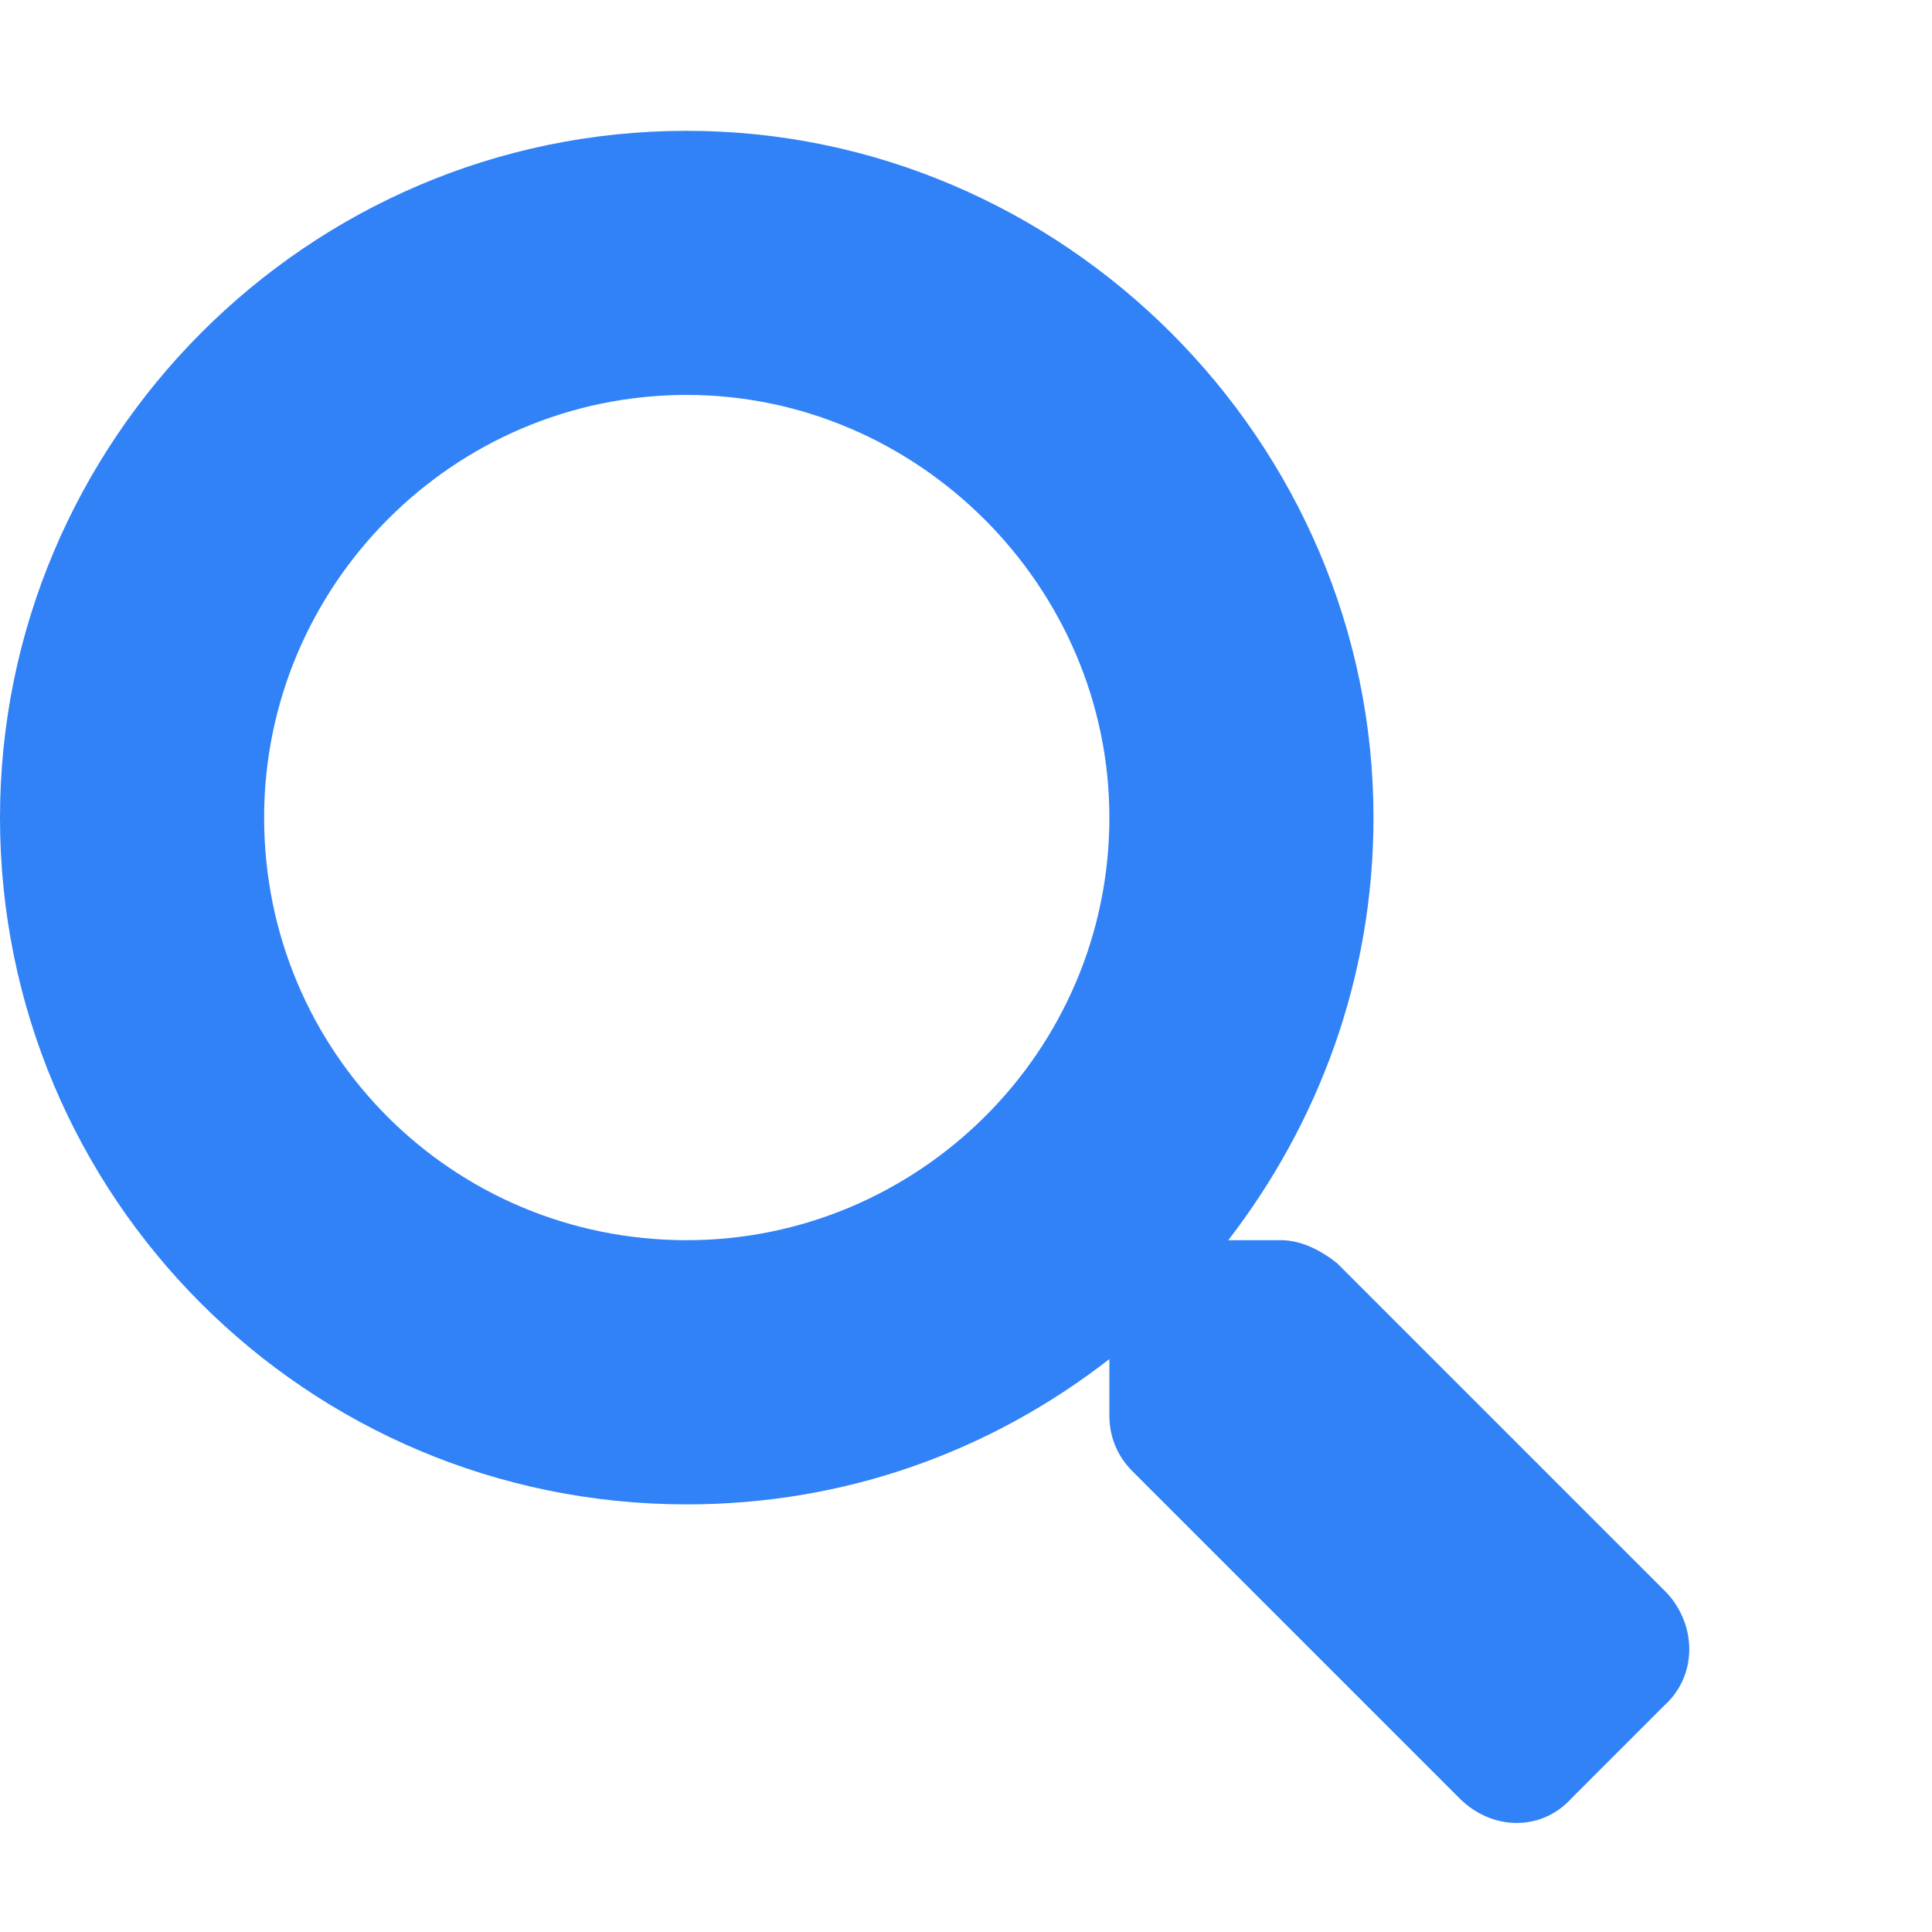 <svg width="24" height="24" viewBox="0 0 24 24" fill="none" xmlns="http://www.w3.org/2000/svg">
<path d="M20.713 19.795C21.082 20.205 21.082 20.82 20.672 21.189L19.523 22.338C19.154 22.748 18.539 22.748 18.129 22.338L14.068 18.277C13.863 18.072 13.781 17.826 13.781 17.58V16.883C12.305 18.031 10.5 18.688 8.531 18.688C3.814 18.688 0 14.873 0 10.156C0 5.48 3.814 1.625 8.531 1.625C13.207 1.625 17.062 5.48 17.062 10.156C17.062 12.166 16.365 13.971 15.258 15.406H15.914C16.16 15.406 16.406 15.529 16.611 15.693L20.713 19.795ZM8.531 15.406C11.402 15.406 13.781 13.068 13.781 10.156C13.781 7.285 11.402 4.906 8.531 4.906C5.619 4.906 3.281 7.285 3.281 10.156C3.281 13.068 5.619 15.406 8.531 15.406Z" fill="#3182F7"/>
</svg>
